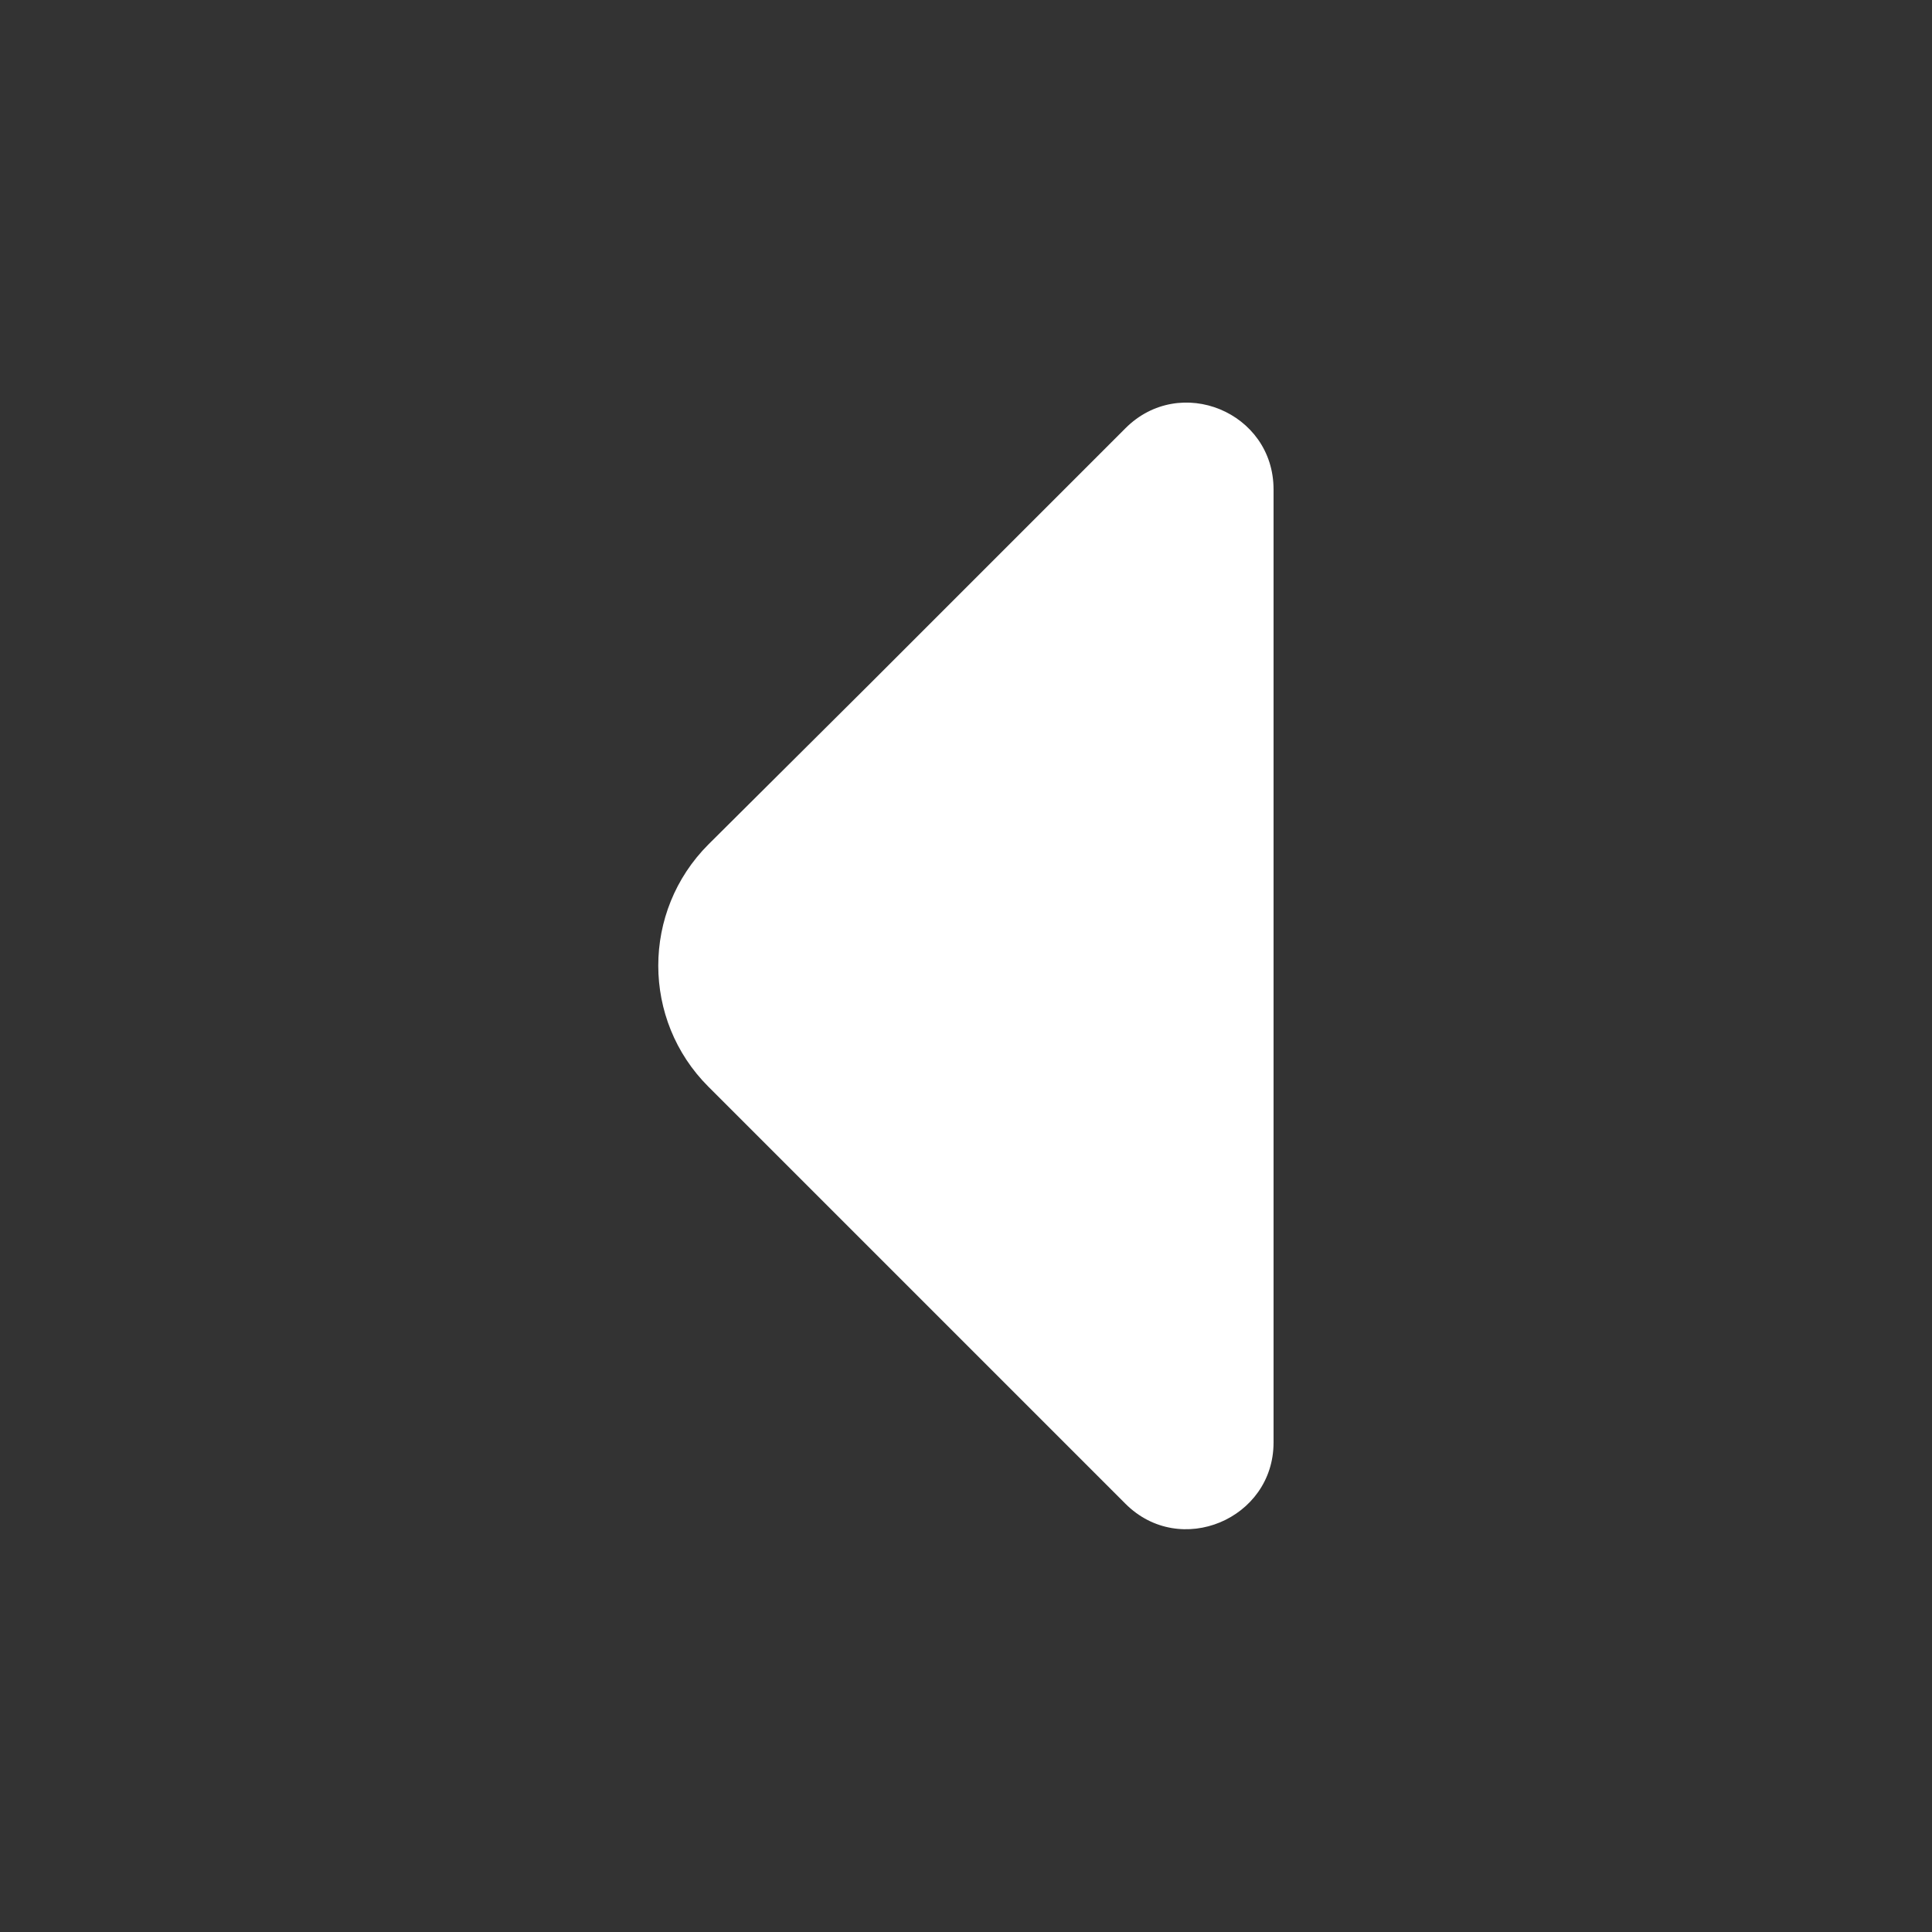 <svg width="16" height="16" viewBox="0 0 16 16" fill="none" xmlns="http://www.w3.org/2000/svg">
<rect x="0" y="0" width="16" height="16" fill="#333333" stroke="none"/>
<path d="M9.32 3.547L7.18 5.687L5.867 6.993C5.313 7.547 5.313 8.447 5.867 9L9.32 12.453C9.773 12.907 10.547 12.58 10.547 11.947V8.207V4.053C10.547 3.413 9.773 3.093 9.32 3.547Z" fill="white"/>
</svg>
